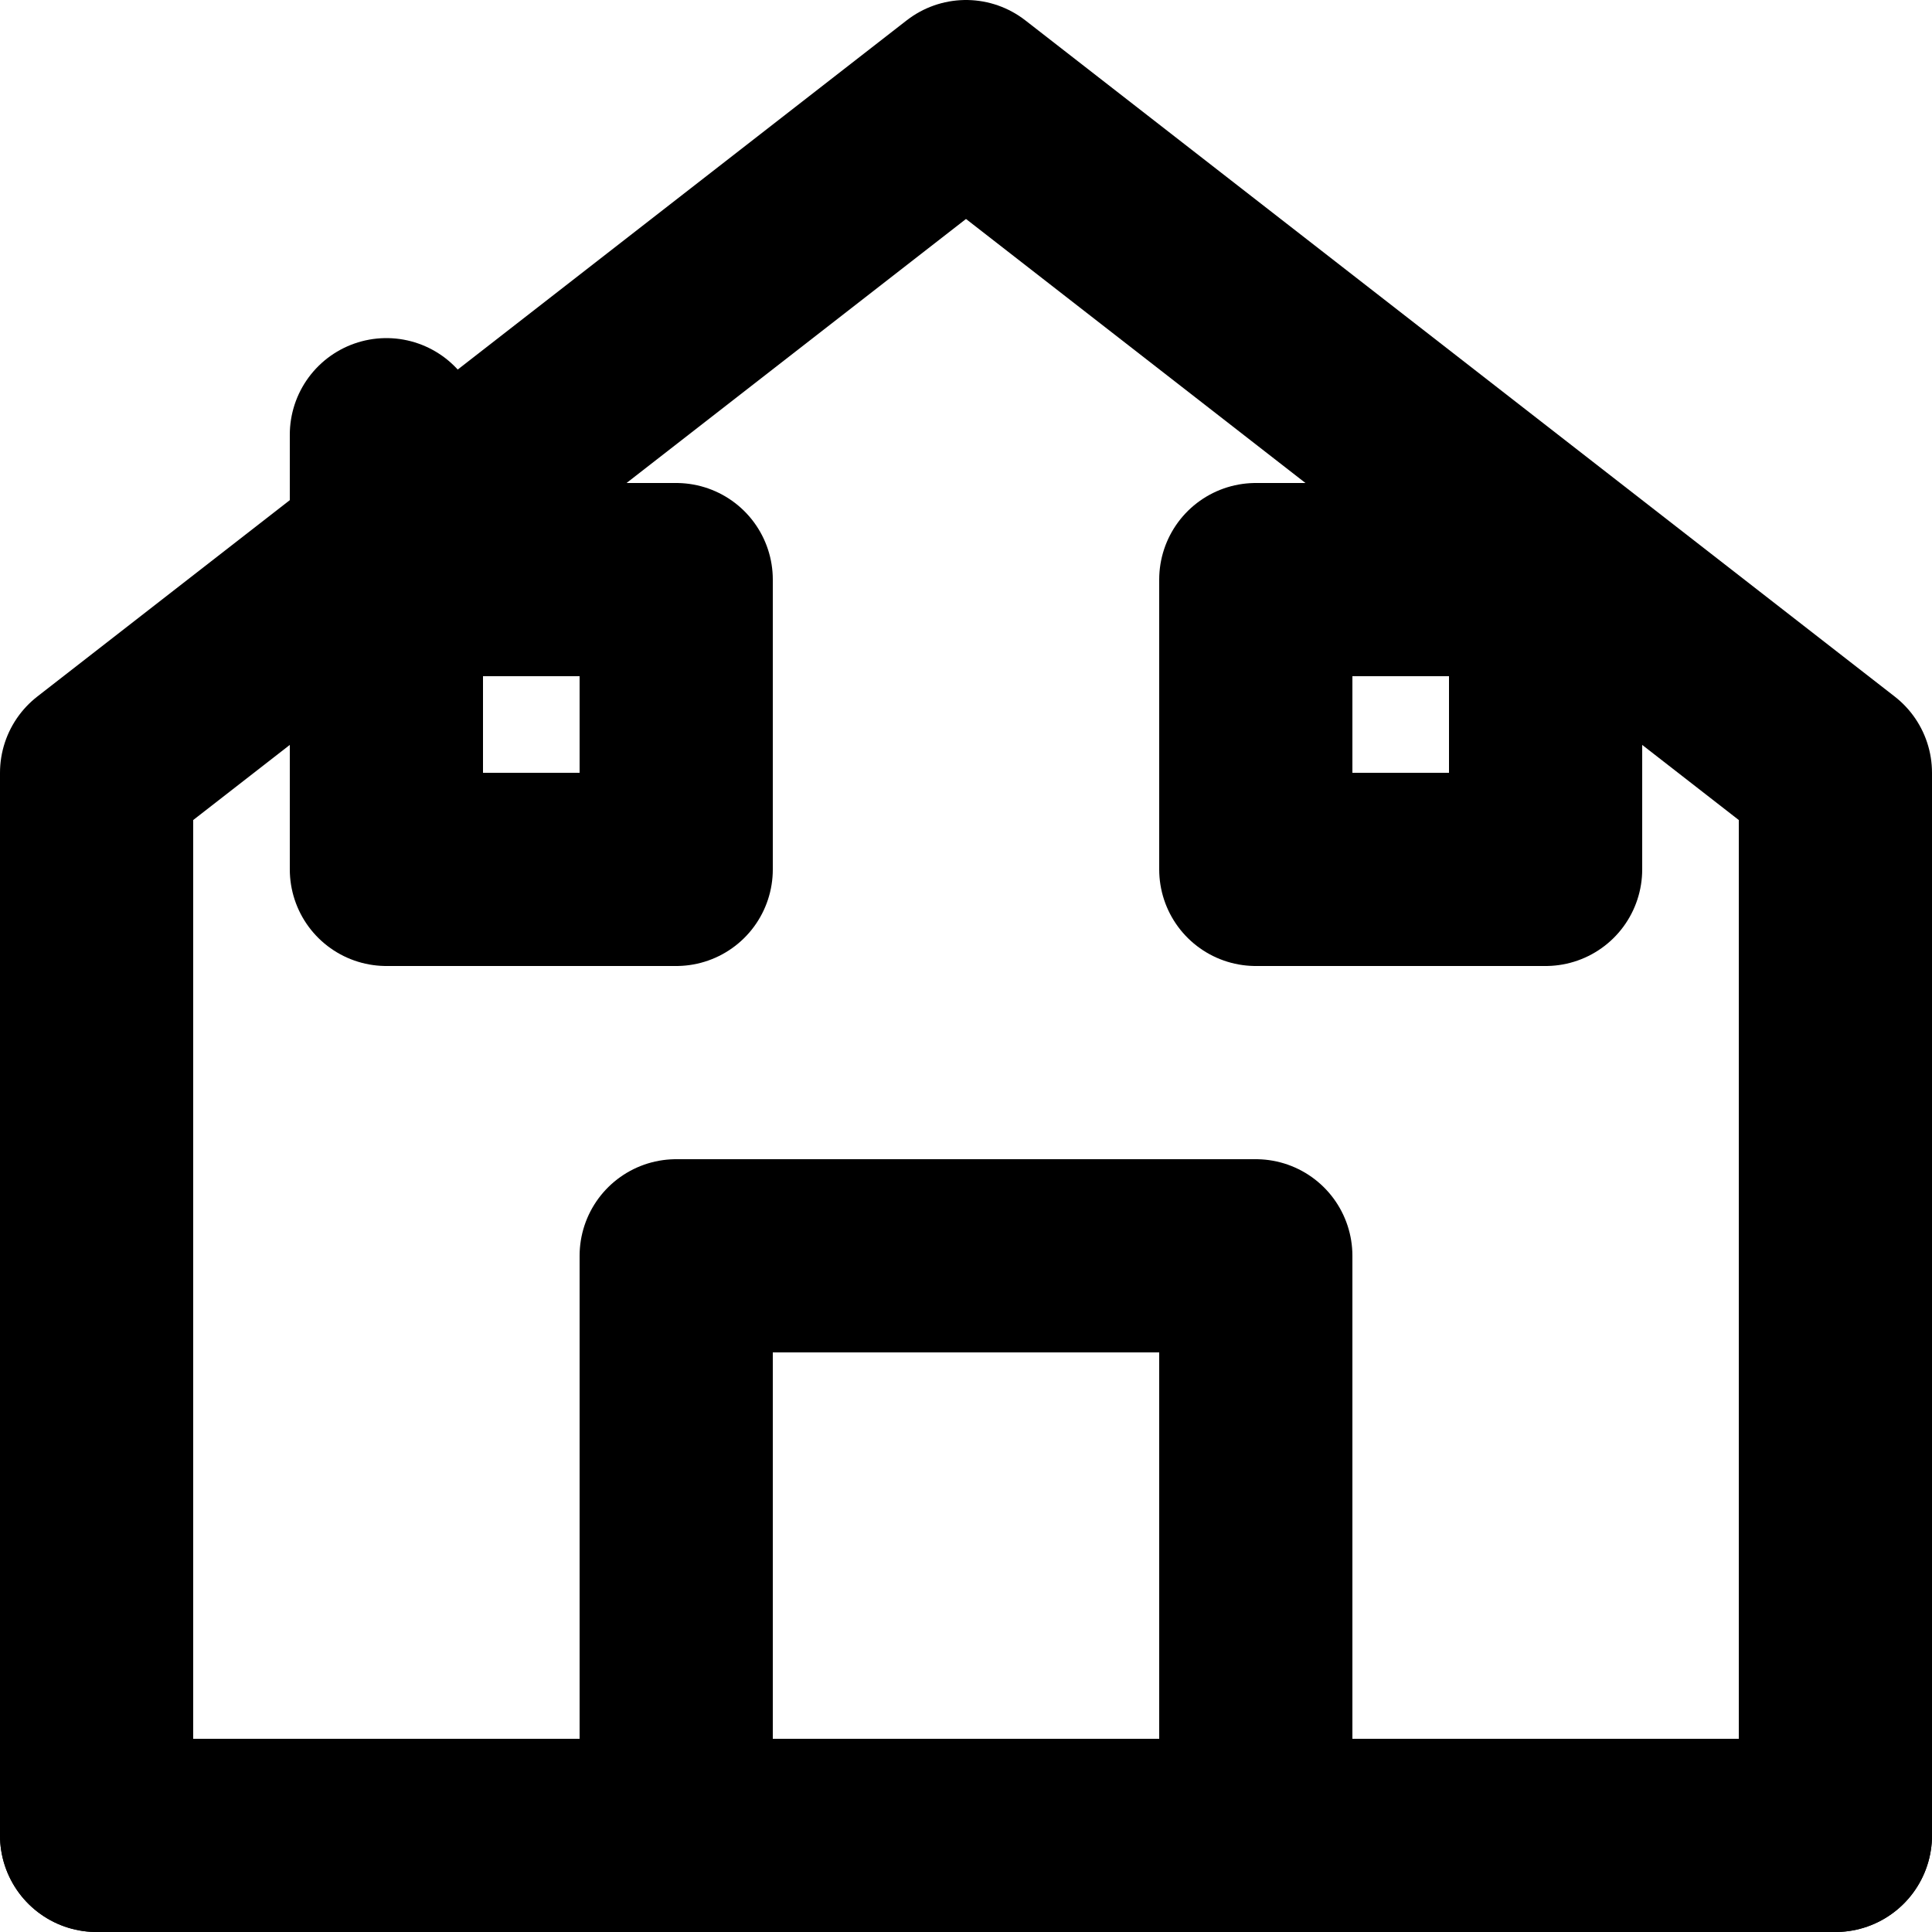 <svg xmlns="http://www.w3.org/2000/svg" width="20" height="20" viewBox="0 0 20 20" fill="none">
  <g stroke="currentColor" stroke-width="2" stroke-linecap="round" stroke-linejoin="round">
    <!-- Building outline -->
    <path d="M1 19H19" />
    <path d="M1 8L10 1L19 8V19H1V8Z" />

    <!-- Door and details -->
    <rect x="7" y="13" width="6" height="6" />

    <!-- Windows -->
    <rect x="4" y="6" width="3" height="3" />
    <rect x="13" y="6" width="3" height="3" />

    <!-- Flag/sign -->
    <path d="M4 8.5V4.5" />
  </g>
</svg>